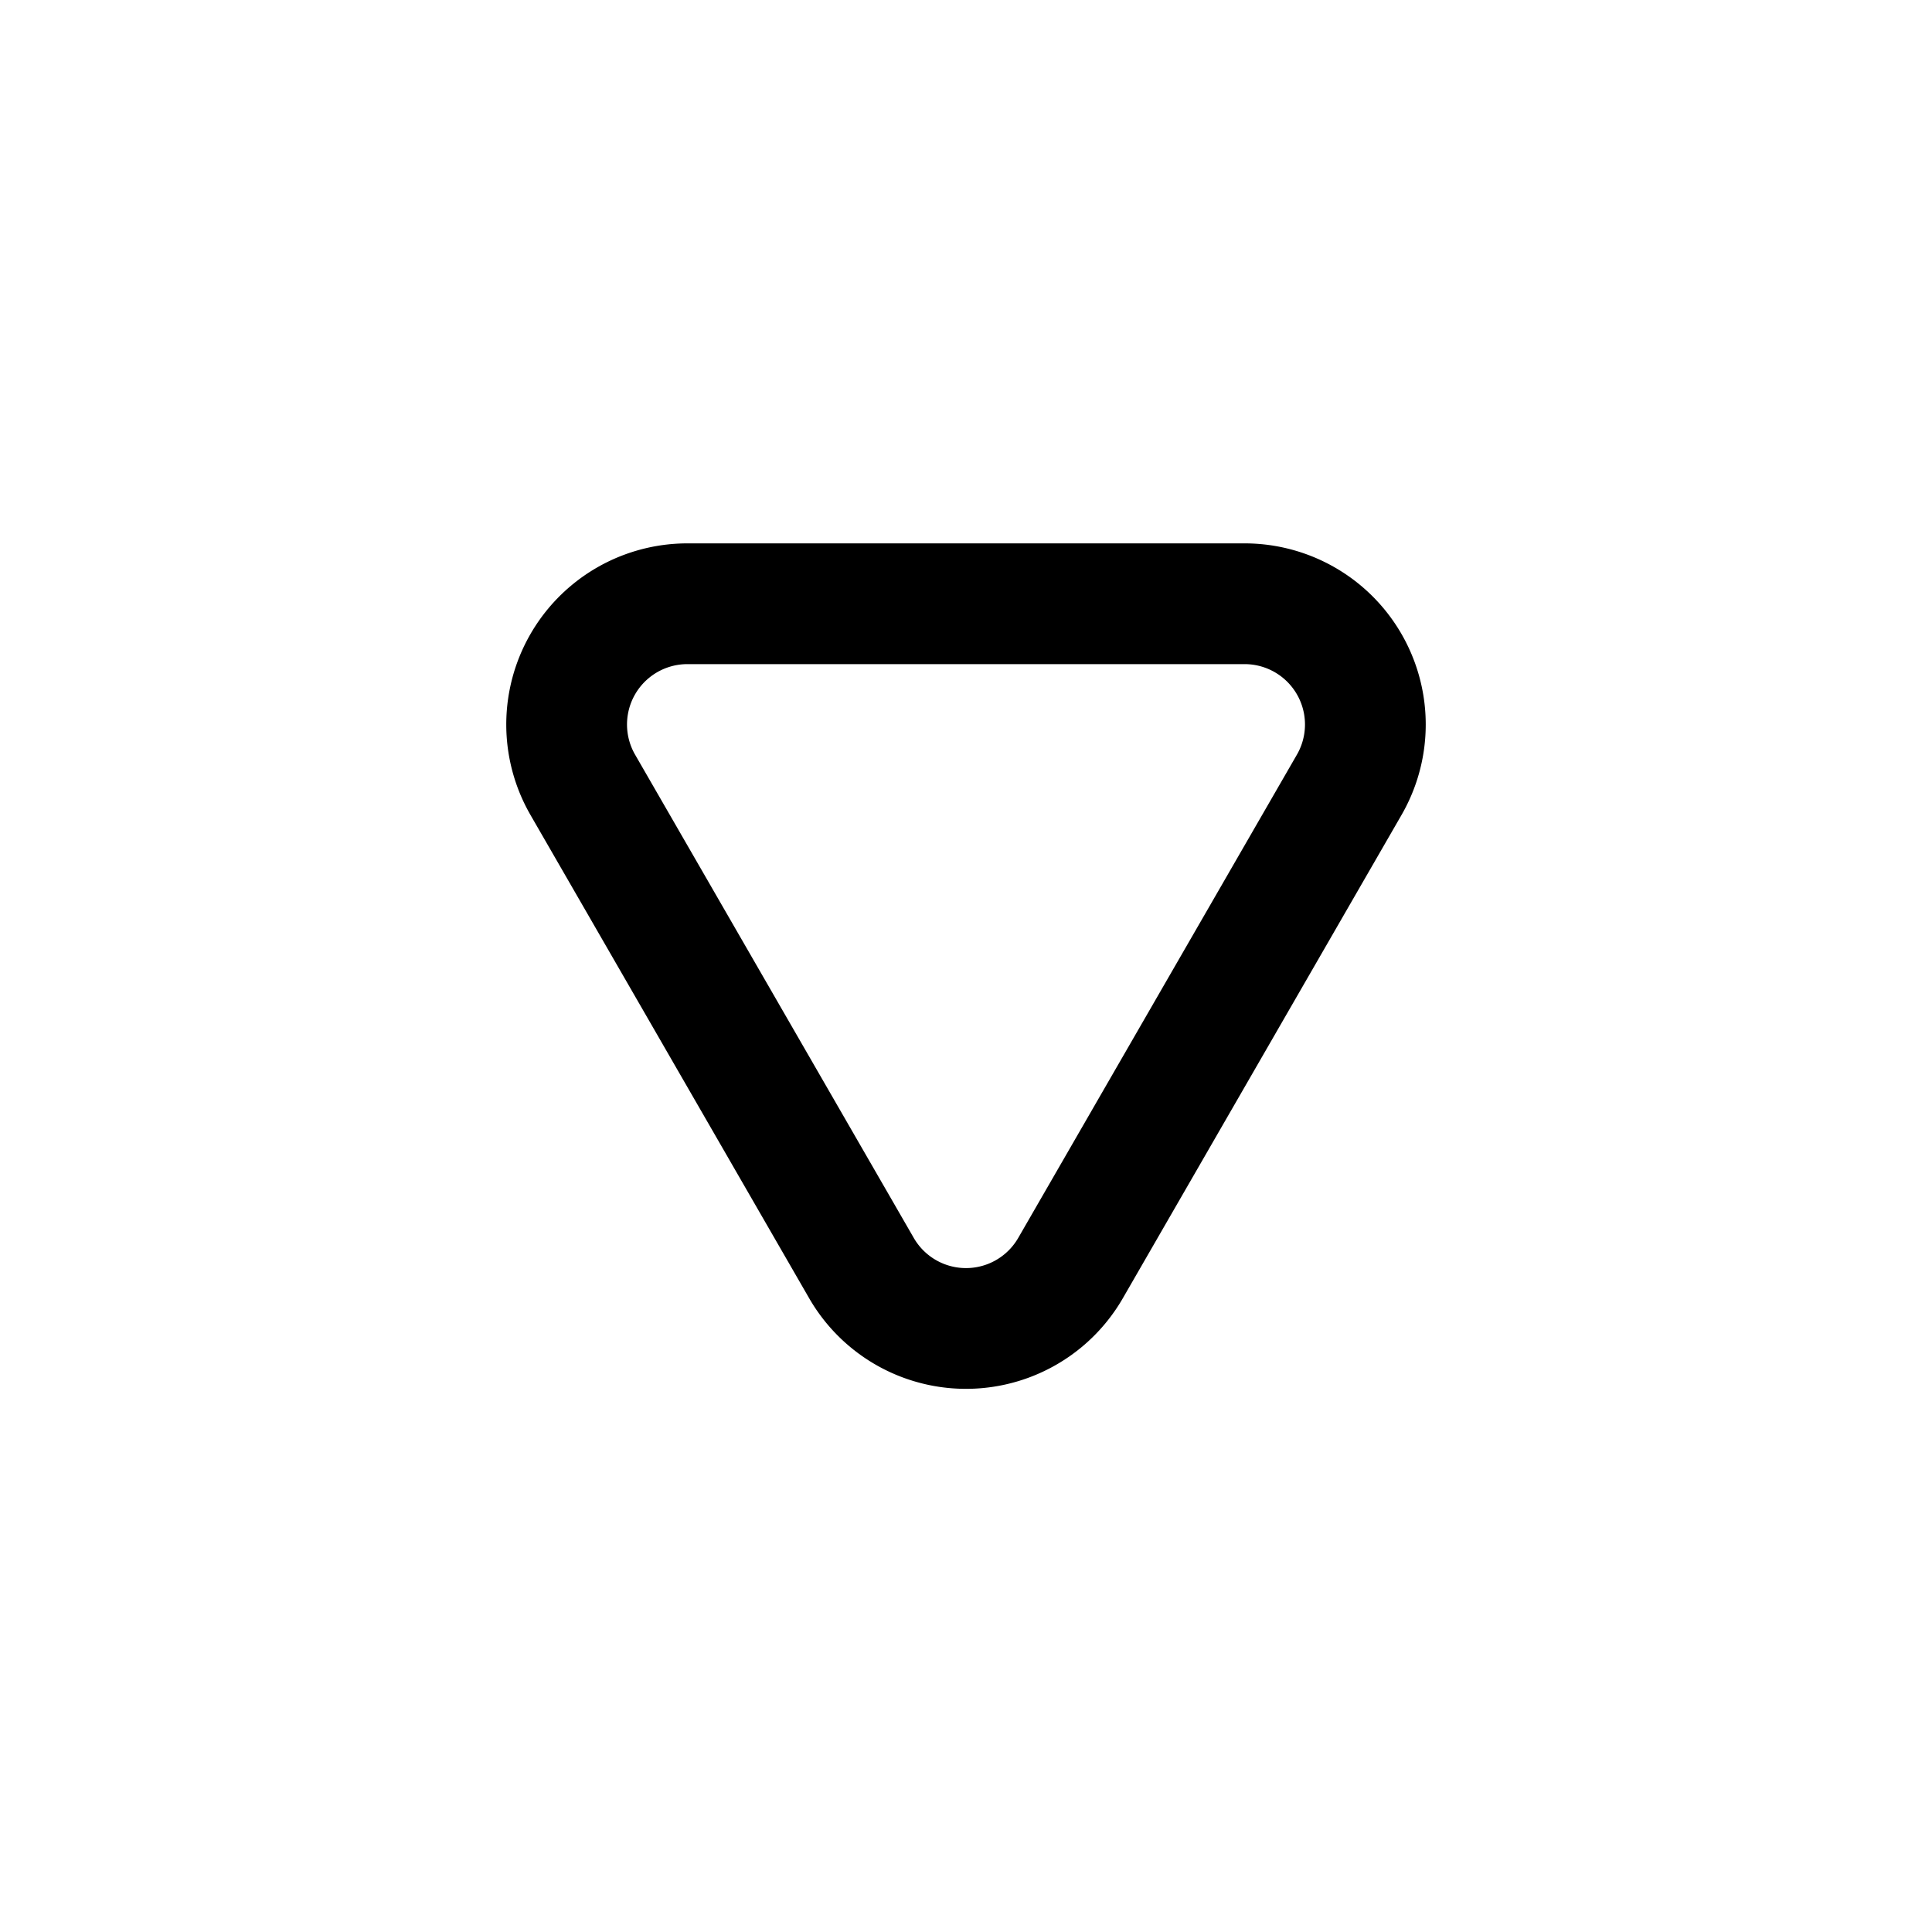 <svg xmlns="http://www.w3.org/2000/svg" fill="none" viewBox="0 0 24 24"><path stroke="currentColor" stroke-linecap="round" stroke-linejoin="round" stroke-width="1.5" d="m13.3 15.75 3.46-6a1.5 1.5 0 0 0-1.3-2.25H8.54a1.5 1.5 0 0 0-1.3 2.25l3.46 6a1.499 1.499 0 0 0 2.6 0Z"/></svg>